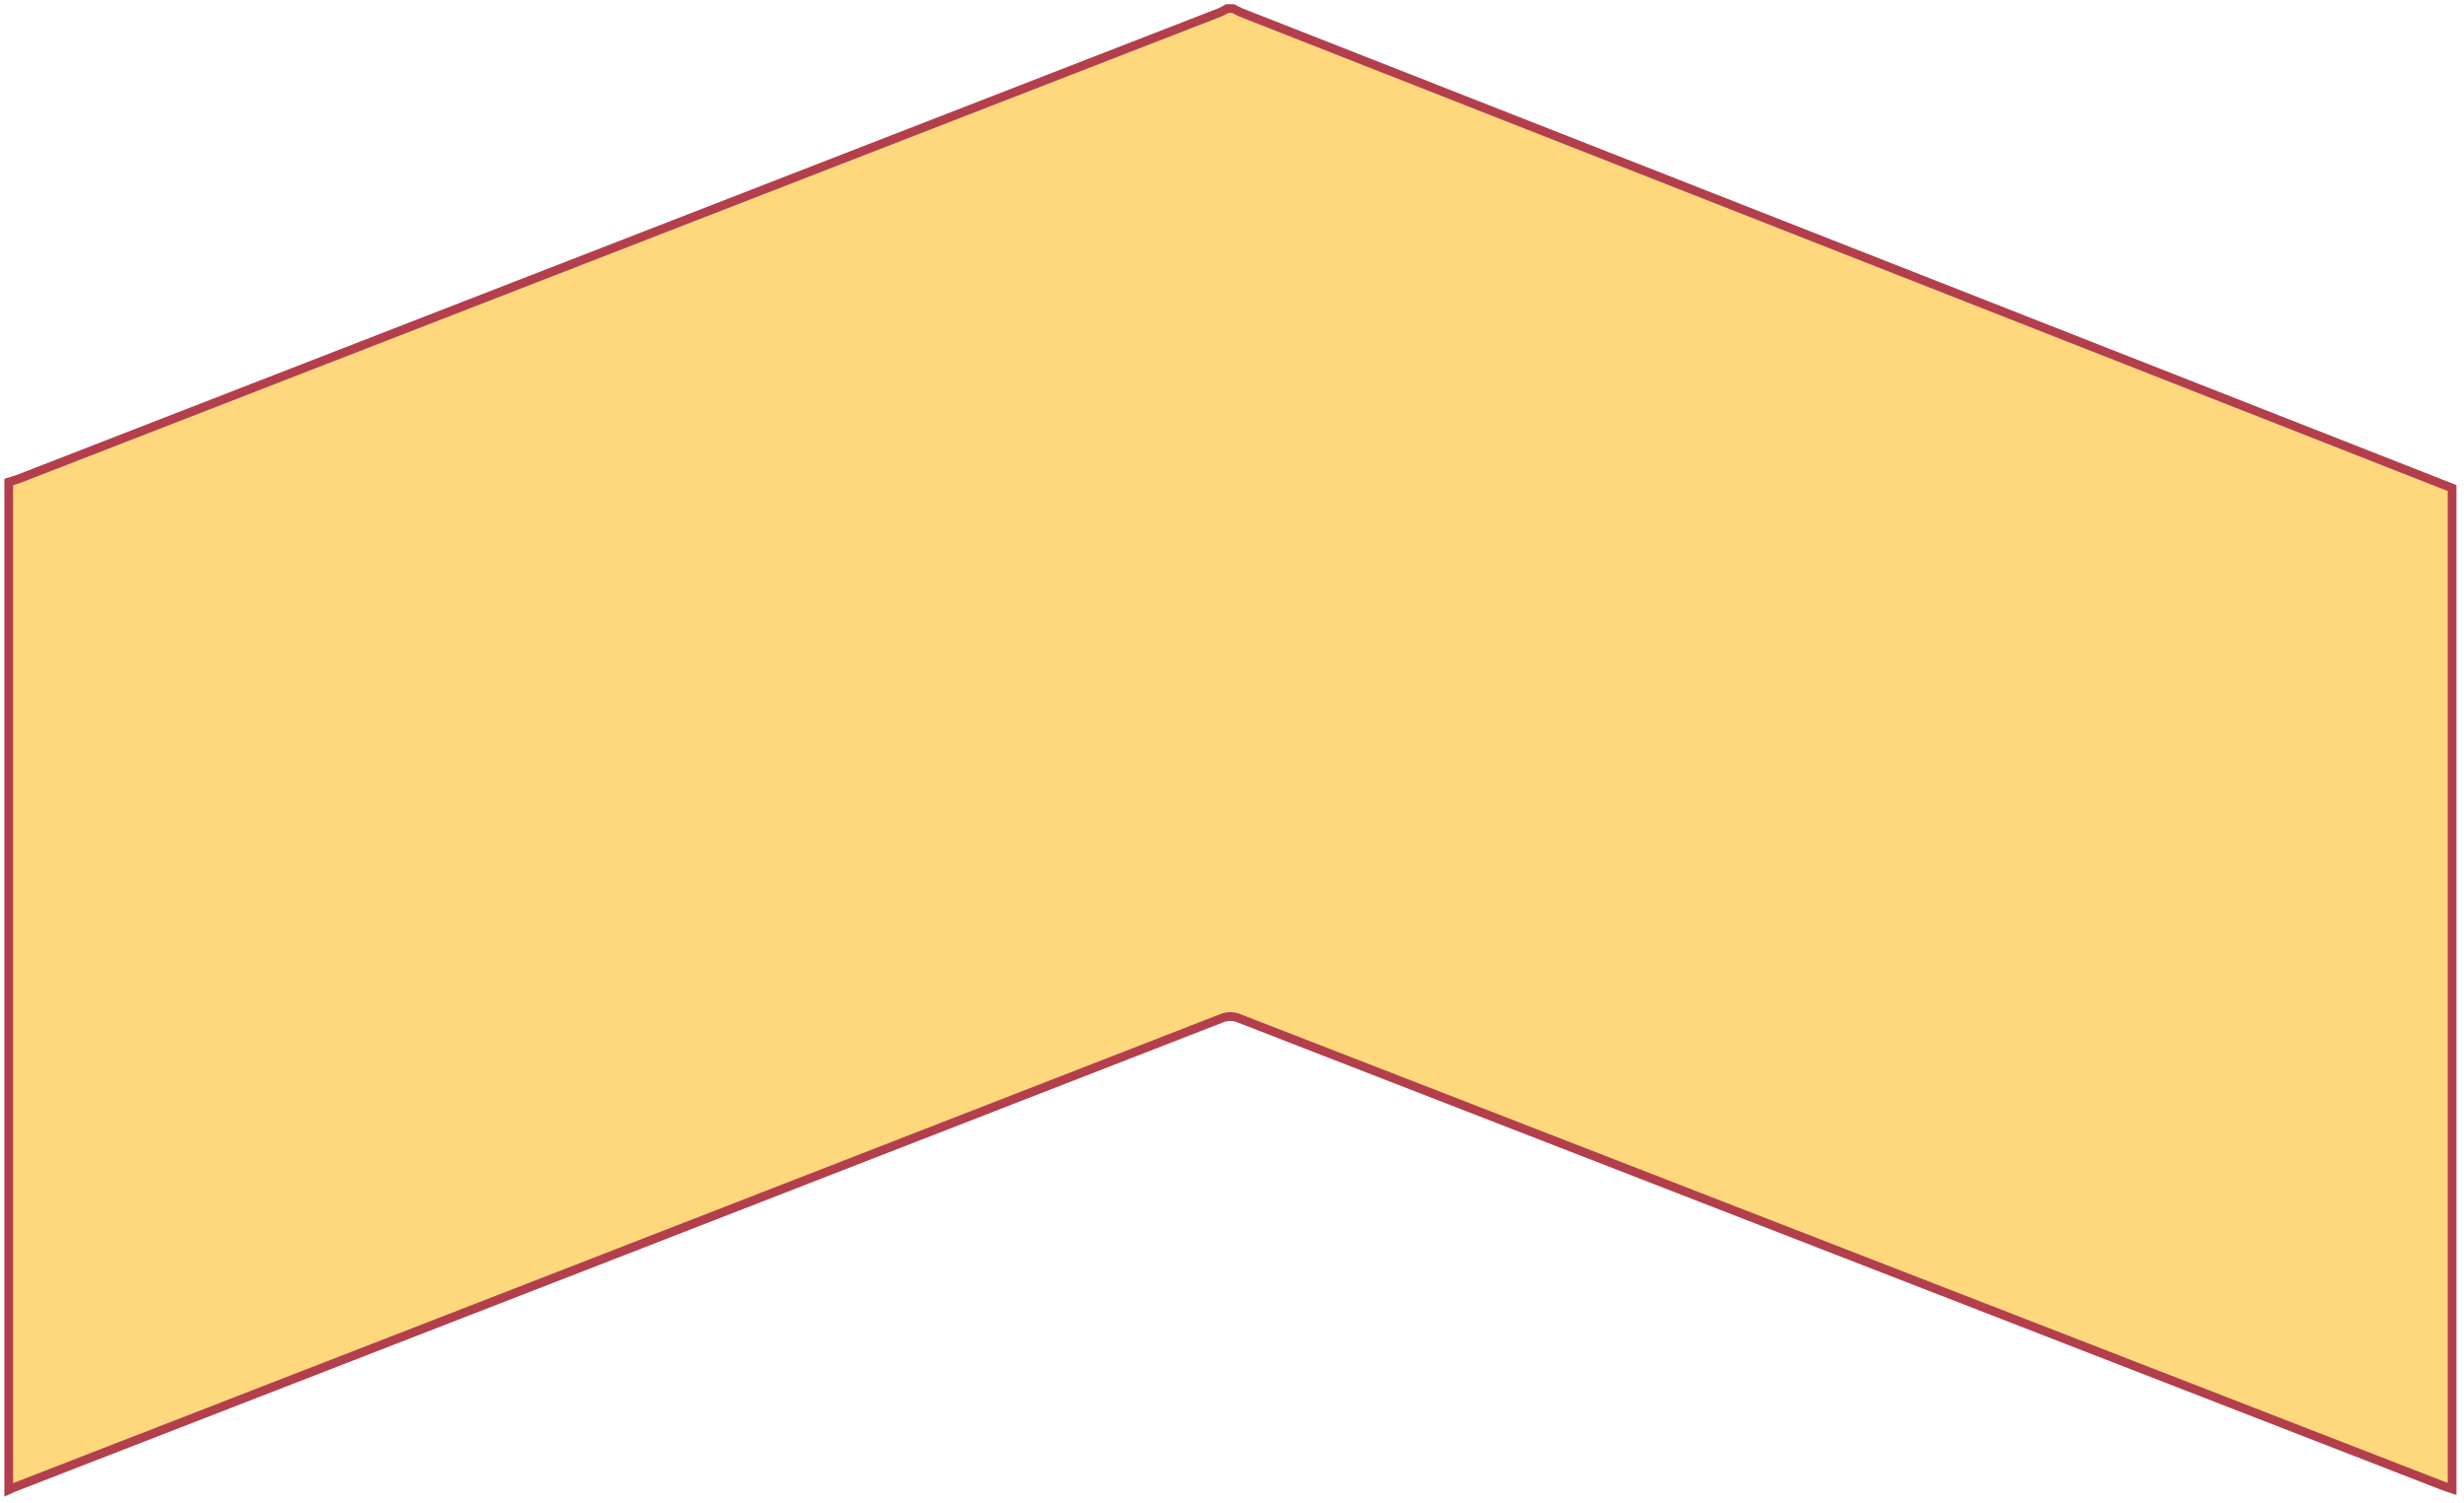 <svg width="282" height="172" viewBox="0 0 282 172" fill="none" xmlns="http://www.w3.org/2000/svg">
<path d="M280.639 55.86C280.639 64.415 280.639 161.371 280.639 169.927C280.639 170.046 280.639 170.179 280.639 170.405C280.176 170.246 279.776 170.126 279.408 169.98C233.561 152.178 187.714 134.376 141.867 116.573C141.541 116.426 141.175 116.348 140.804 116.348C140.432 116.348 140.066 116.426 139.74 116.573C93.893 134.411 48.004 152.24 2.072 170.06C1.704 170.193 1.352 170.352 1 170.511V55.169C1.336 55.063 1.688 54.97 2.024 54.85L139.58 1.43C139.885 1.295 140.179 1.144 140.46 0.979H141.132C141.435 1.125 141.707 1.297 142.027 1.43L280.639 55.86Z" fill="#FFD87E" stroke="#B33F4C" stroke-miterlimit="10"/>
</svg>
